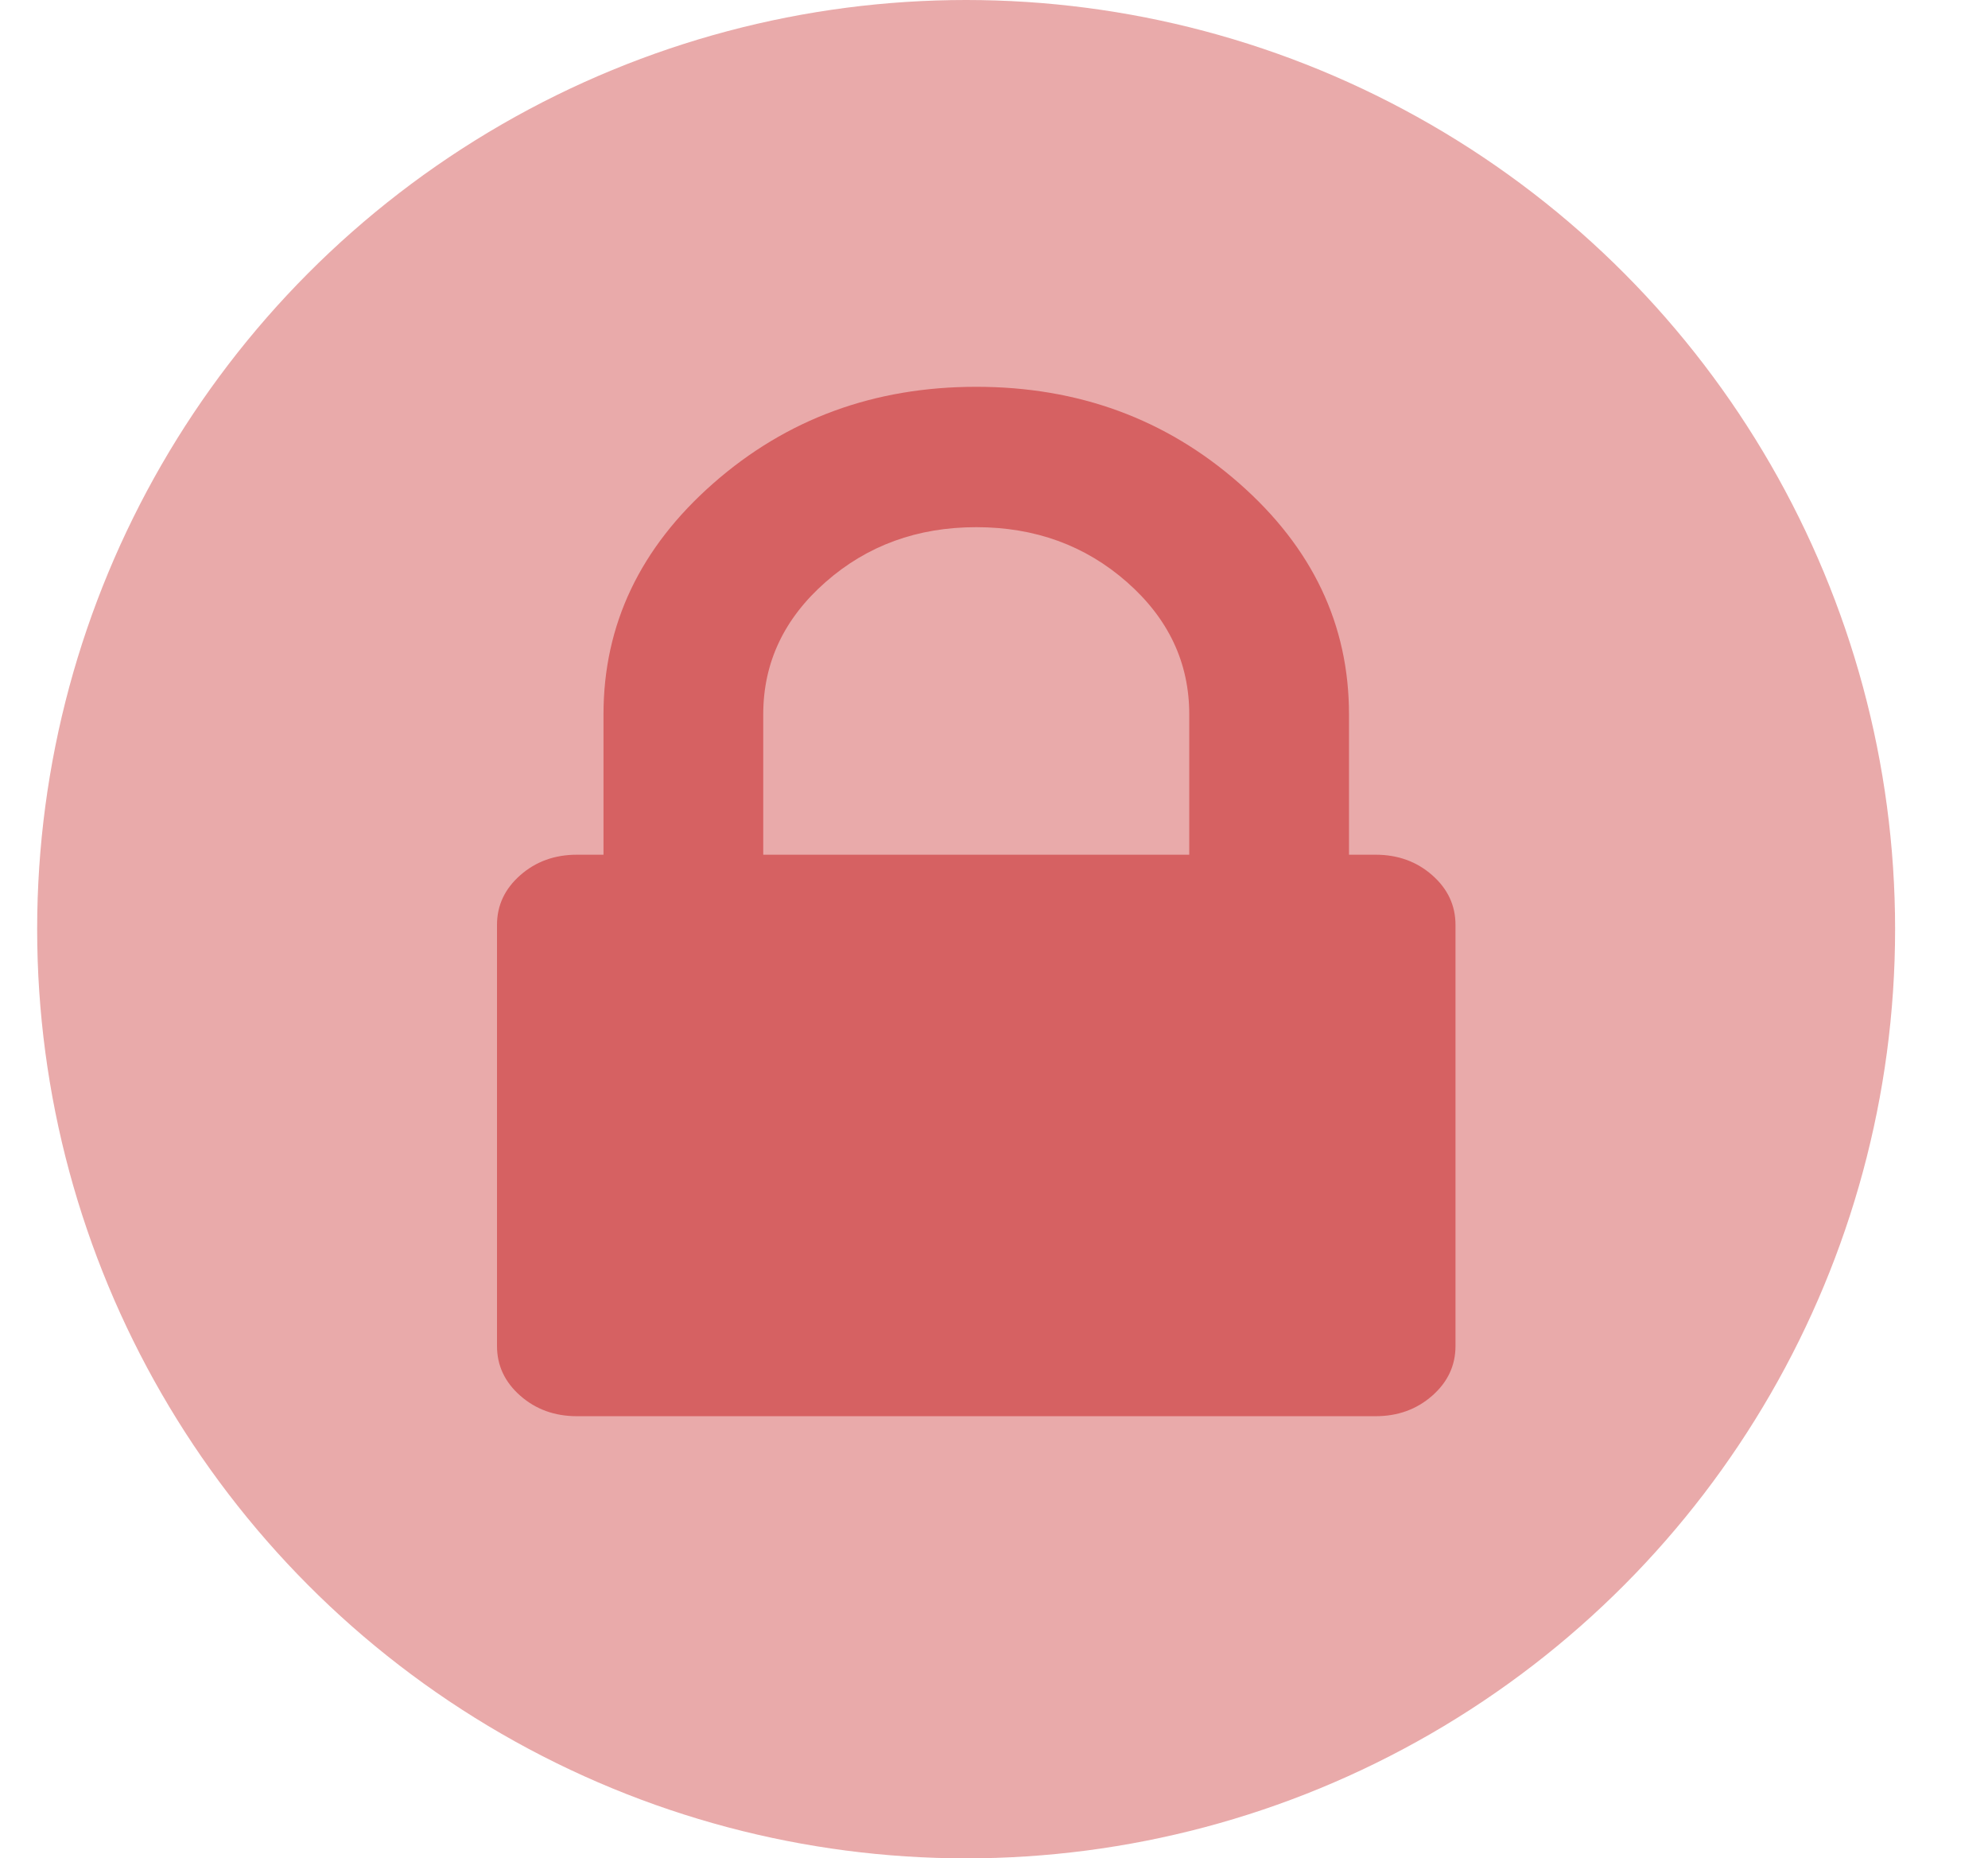 <svg width="107" height="100" viewBox="0 0 107 100" fill="none" xmlns="http://www.w3.org/2000/svg">
<circle cx="52" cy="50" r="50" fill="#E9AAAA"/>
<path fill-rule="evenodd" clip-rule="evenodd" d="M41.08 45.993H64.009V38.439C64.009 35.659 62.889 33.285 60.65 31.318C58.411 29.351 55.709 28.368 52.545 28.368C49.38 28.368 46.678 29.351 44.439 31.318C42.2 33.285 41.08 35.659 41.08 38.439L41.08 45.993ZM78.339 49.77V72.43C78.339 73.479 77.921 74.371 77.085 75.106C76.249 75.84 75.234 76.207 74.04 76.207H31.049C29.855 76.207 28.84 75.84 28.004 75.106C27.168 74.371 26.75 73.479 26.75 72.43V49.77C26.75 48.721 27.168 47.829 28.004 47.094C28.84 46.36 29.855 45.993 31.049 45.993H32.482V38.439C32.482 33.613 34.453 29.469 38.394 26.007C42.334 22.545 47.051 20.814 52.545 20.814C58.038 20.814 62.755 22.545 66.696 26.007C70.637 29.469 72.607 33.613 72.607 38.439V45.993H74.04C75.234 45.993 76.25 46.36 77.085 47.094C77.921 47.829 78.339 48.721 78.339 49.77H78.339Z" fill="#D66162"/>
</svg>
